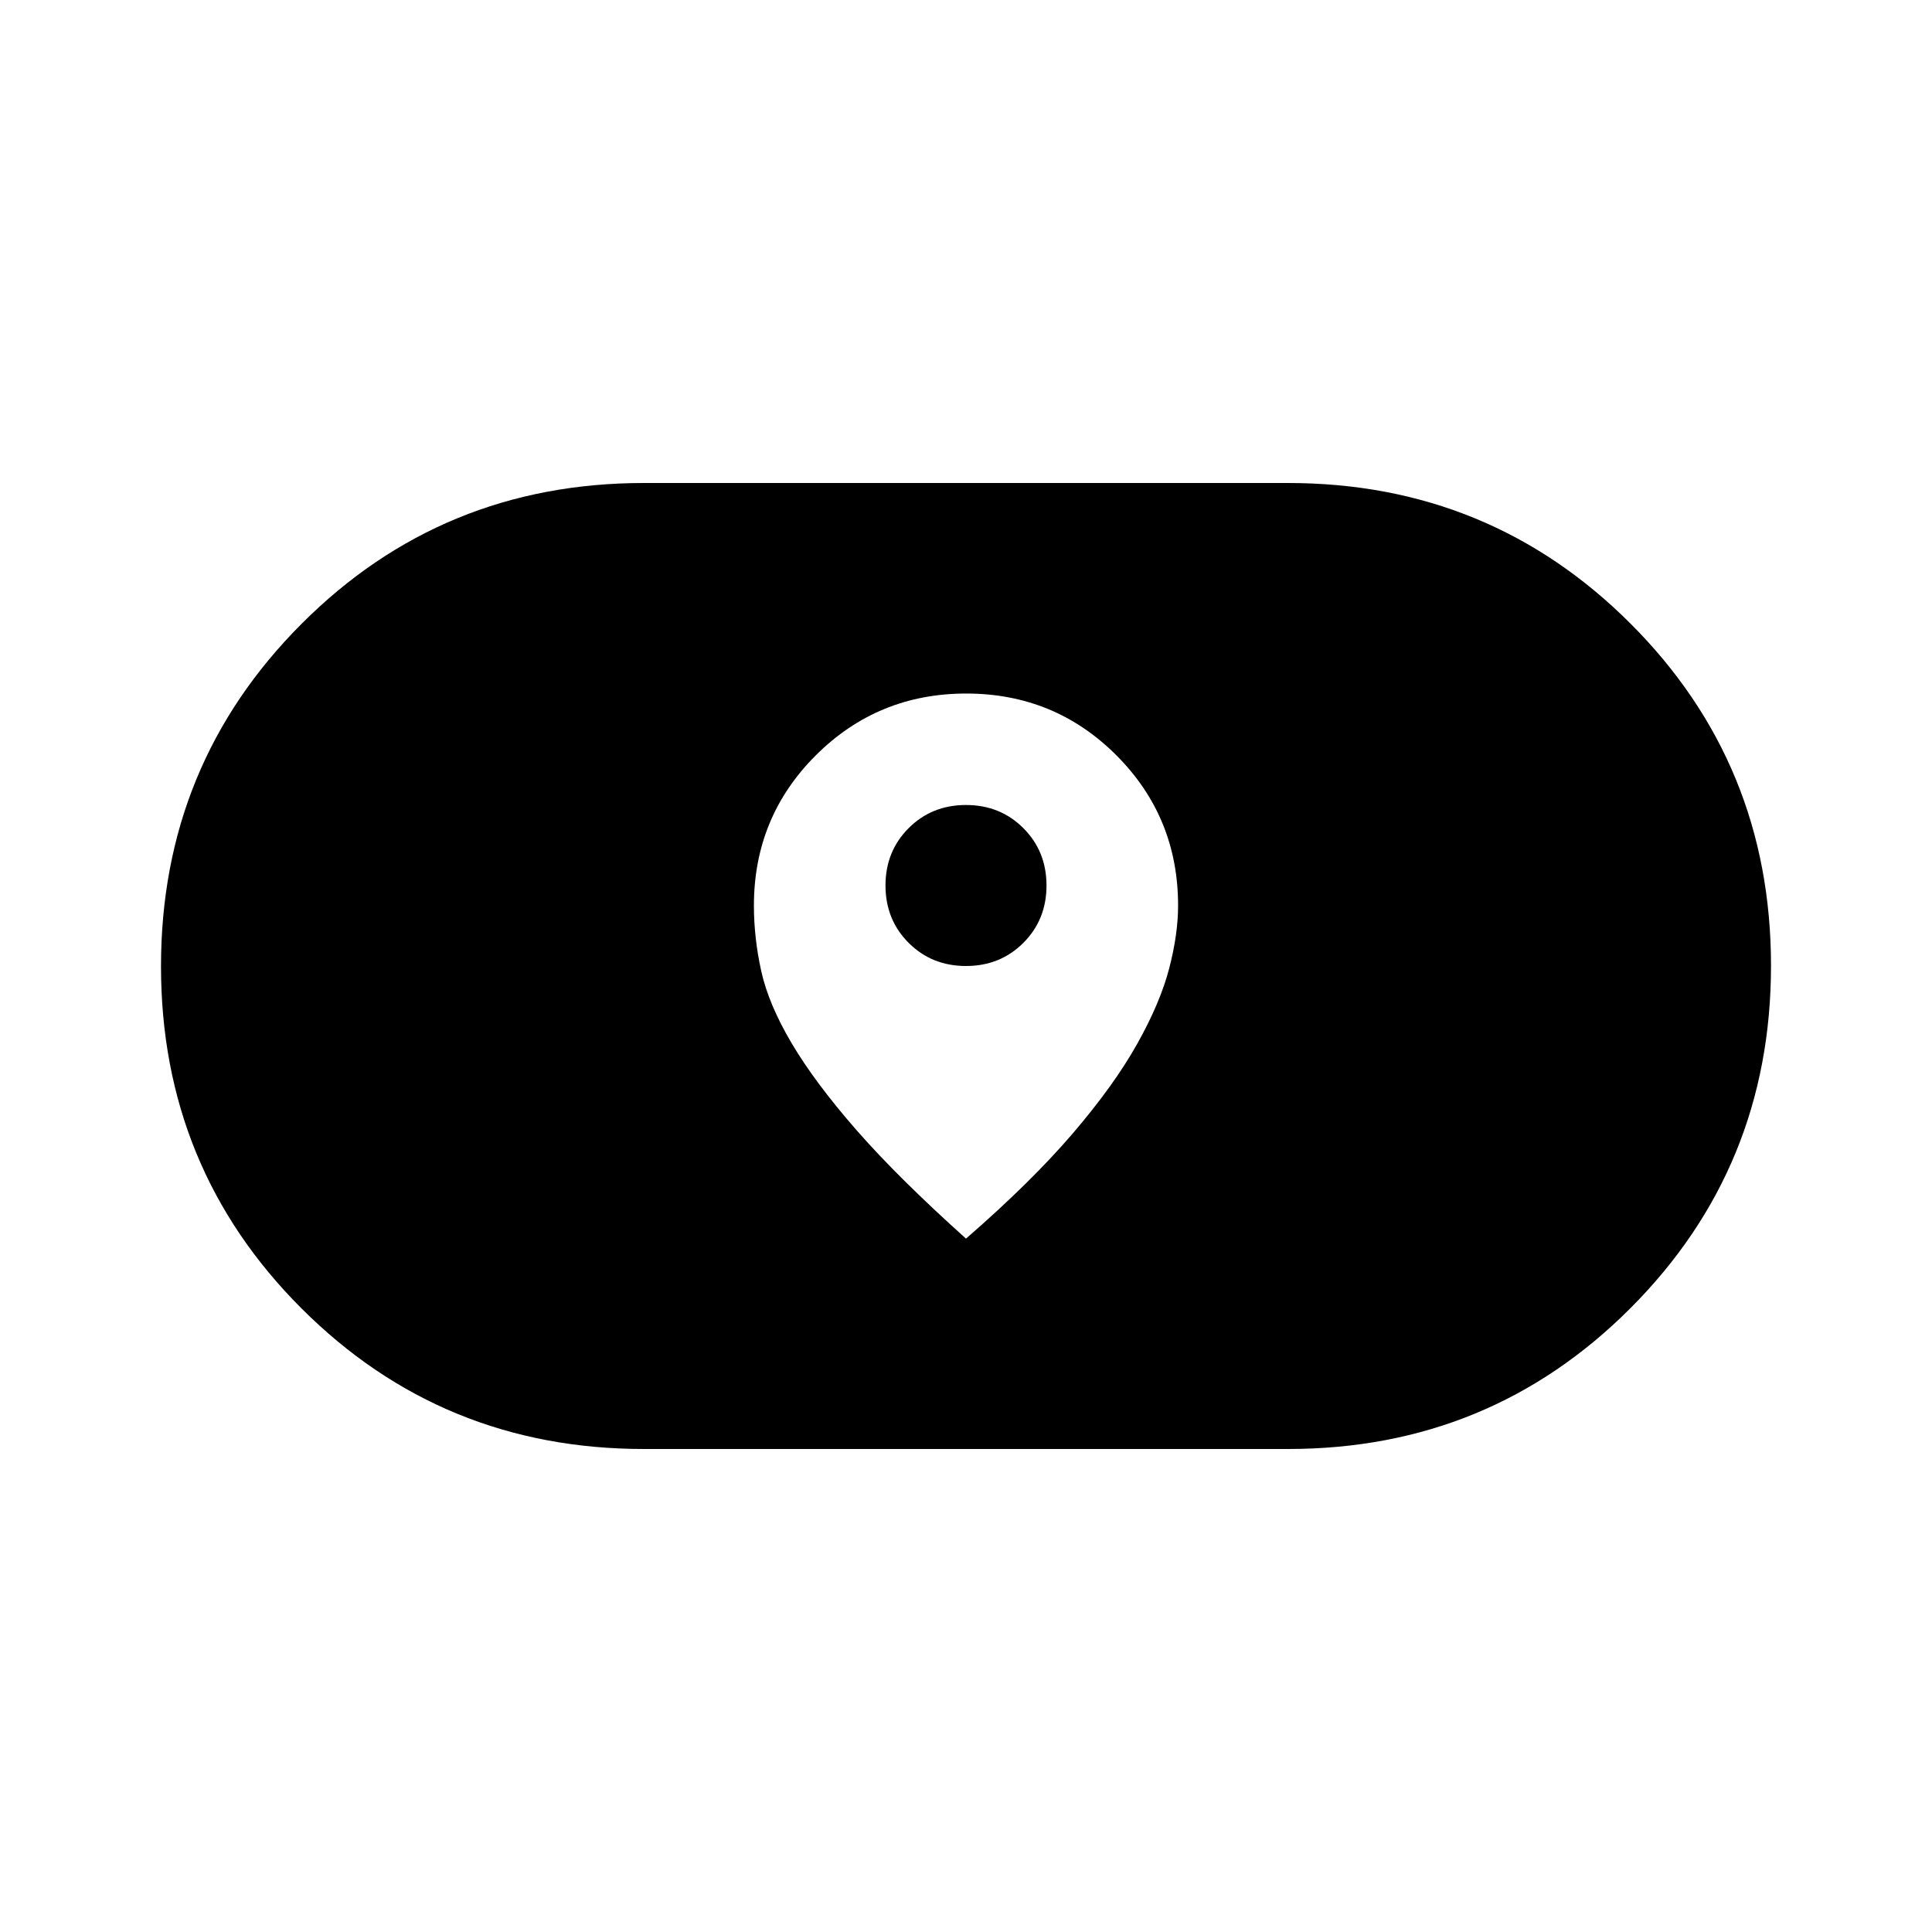 <svg xmlns="http://www.w3.org/2000/svg" width="48" height="48" viewBox="0 -960 960 960"><path d="M480-344.538q32.308-28.077 52.885-52.077 20.577-24 32.115-44.577 11.539-20.577 15.962-37.616 4.423-17.038 4.423-31.192 0-44-30.661-74.692-30.66-30.693-74.615-30.693t-74.724 30.693Q374.615-554 374.615-510q0 16.077 3.654 32.577 3.654 16.5 15.193 35.962 11.538 19.461 32.115 43 20.577 23.538 54.423 53.923ZM480-480q-17 0-28.5-11.5T440-520q0-17 11.5-28.5T480-560q17 0 28.5 11.5T520-520q0 17-11.5 28.5T480-480ZM320-240q-100.286 0-170.143-69.814T80-479.853q0-100.224 69.857-170.186Q219.714-720 320-720h320q100.286 0 170.143 69.814T880-480.147q0 100.224-69.857 170.186Q740.286-240 640-240H320Z"/></svg>